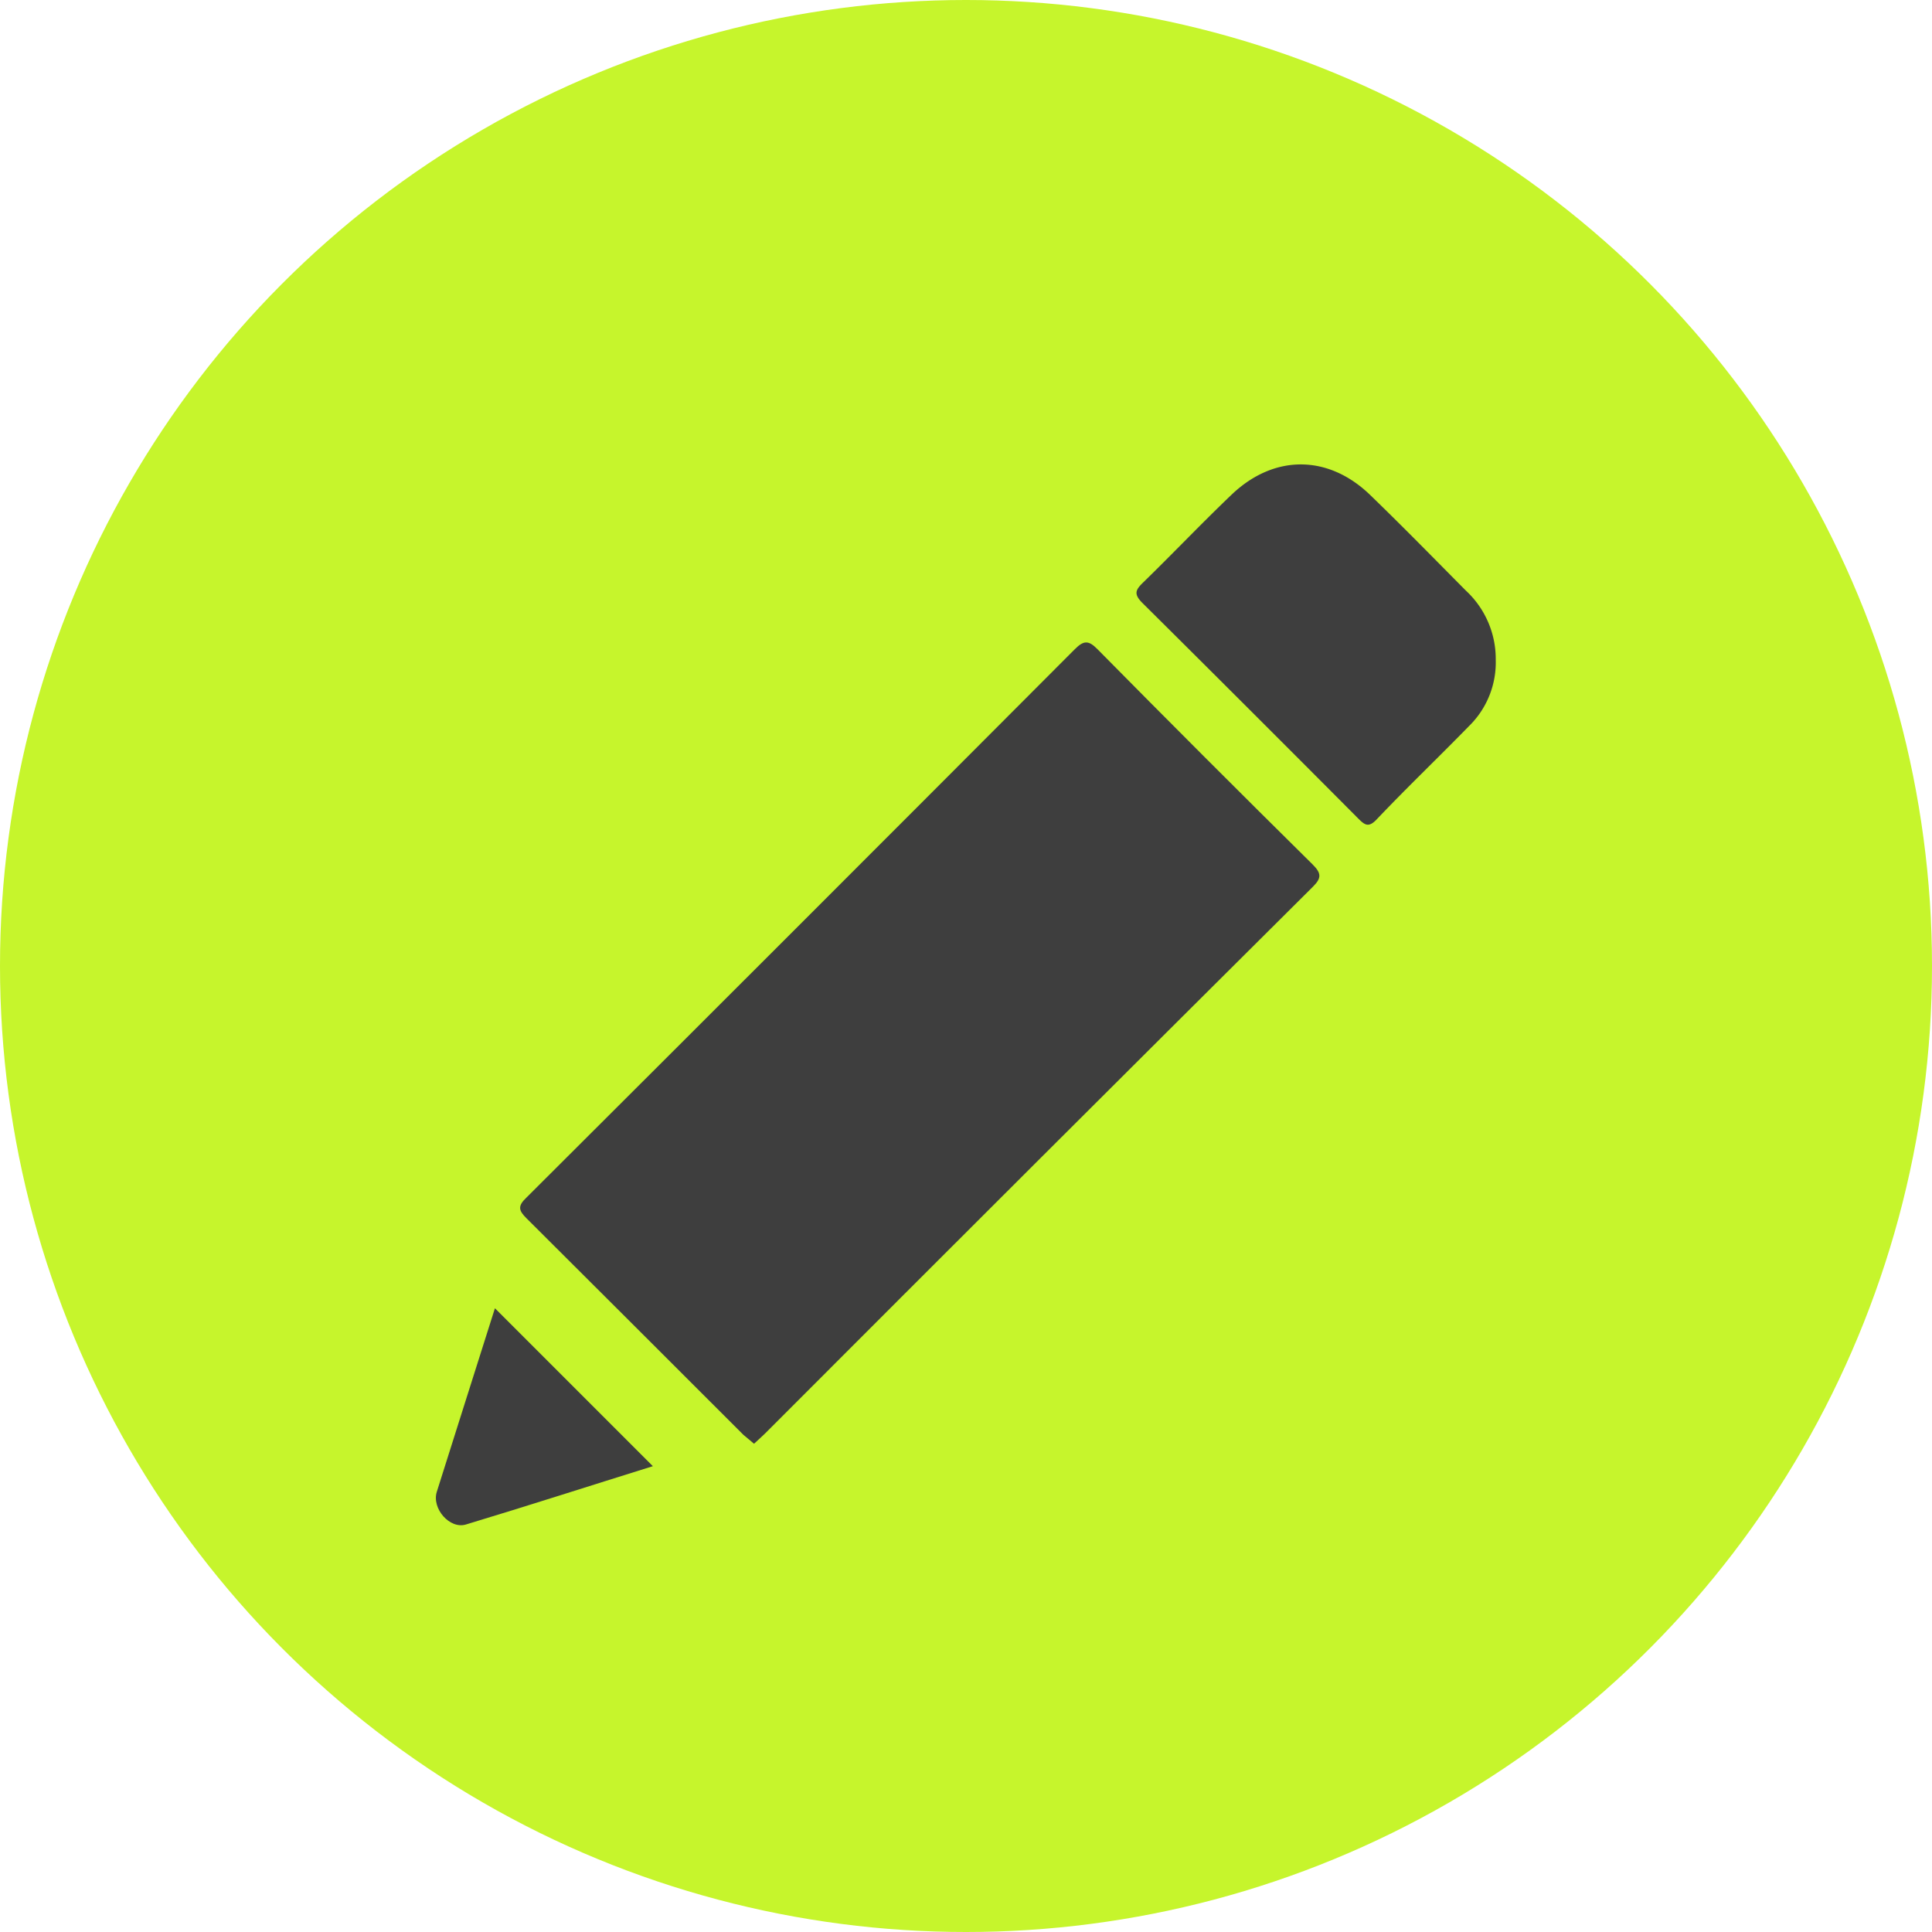 <svg xmlns="http://www.w3.org/2000/svg" viewBox="0 0 217 217"><defs><style>.cls-1{fill:#c6f52c;}.cls-2{fill:#3e3e3e;}</style></defs><title>Coporate_Design</title><g id="Ebene_2" data-name="Ebene 2"><g id="Coperate_Design" data-name="Coperate Design"><circle class="cls-1" cx="108.5" cy="108.5" r="108.5"/><path class="cls-2" d="M84.69,162.16c-.45-.39-.84-.7-1.19-1q-12.18-12.18-24.38-24.34c-.86-.85-1-1.36,0-2.3q30.86-30.77,61.61-61.61c1-1,1.54-1,2.53,0q12,12.16,24.18,24.19c1,1,1,1.53,0,2.52Q116.63,130.26,85.94,161C85.54,161.39,85.12,161.76,84.69,162.16Z"/><path class="cls-2" d="M168,74.12a10,10,0,0,1-3,7.43c-3.43,3.52-7,6.93-10.36,10.47-.94,1-1.37.63-2.12-.12q-12.06-12.12-24.19-24.16c-1-1-.82-1.46.06-2.31,3.34-3.25,6.55-6.63,9.92-9.85,4.76-4.56,10.85-4.55,15.57,0,3.65,3.53,7.2,7.16,10.77,10.76A10.47,10.47,0,0,1,168,74.12Z"/><path class="cls-2" d="M55.59,146.94l17.74,17.74c-7,2.18-13.94,4.42-21,6.55-1.81.55-3.86-1.79-3.27-3.67C51.23,160.66,53.43,153.79,55.59,146.94Z"/></g></g></svg>